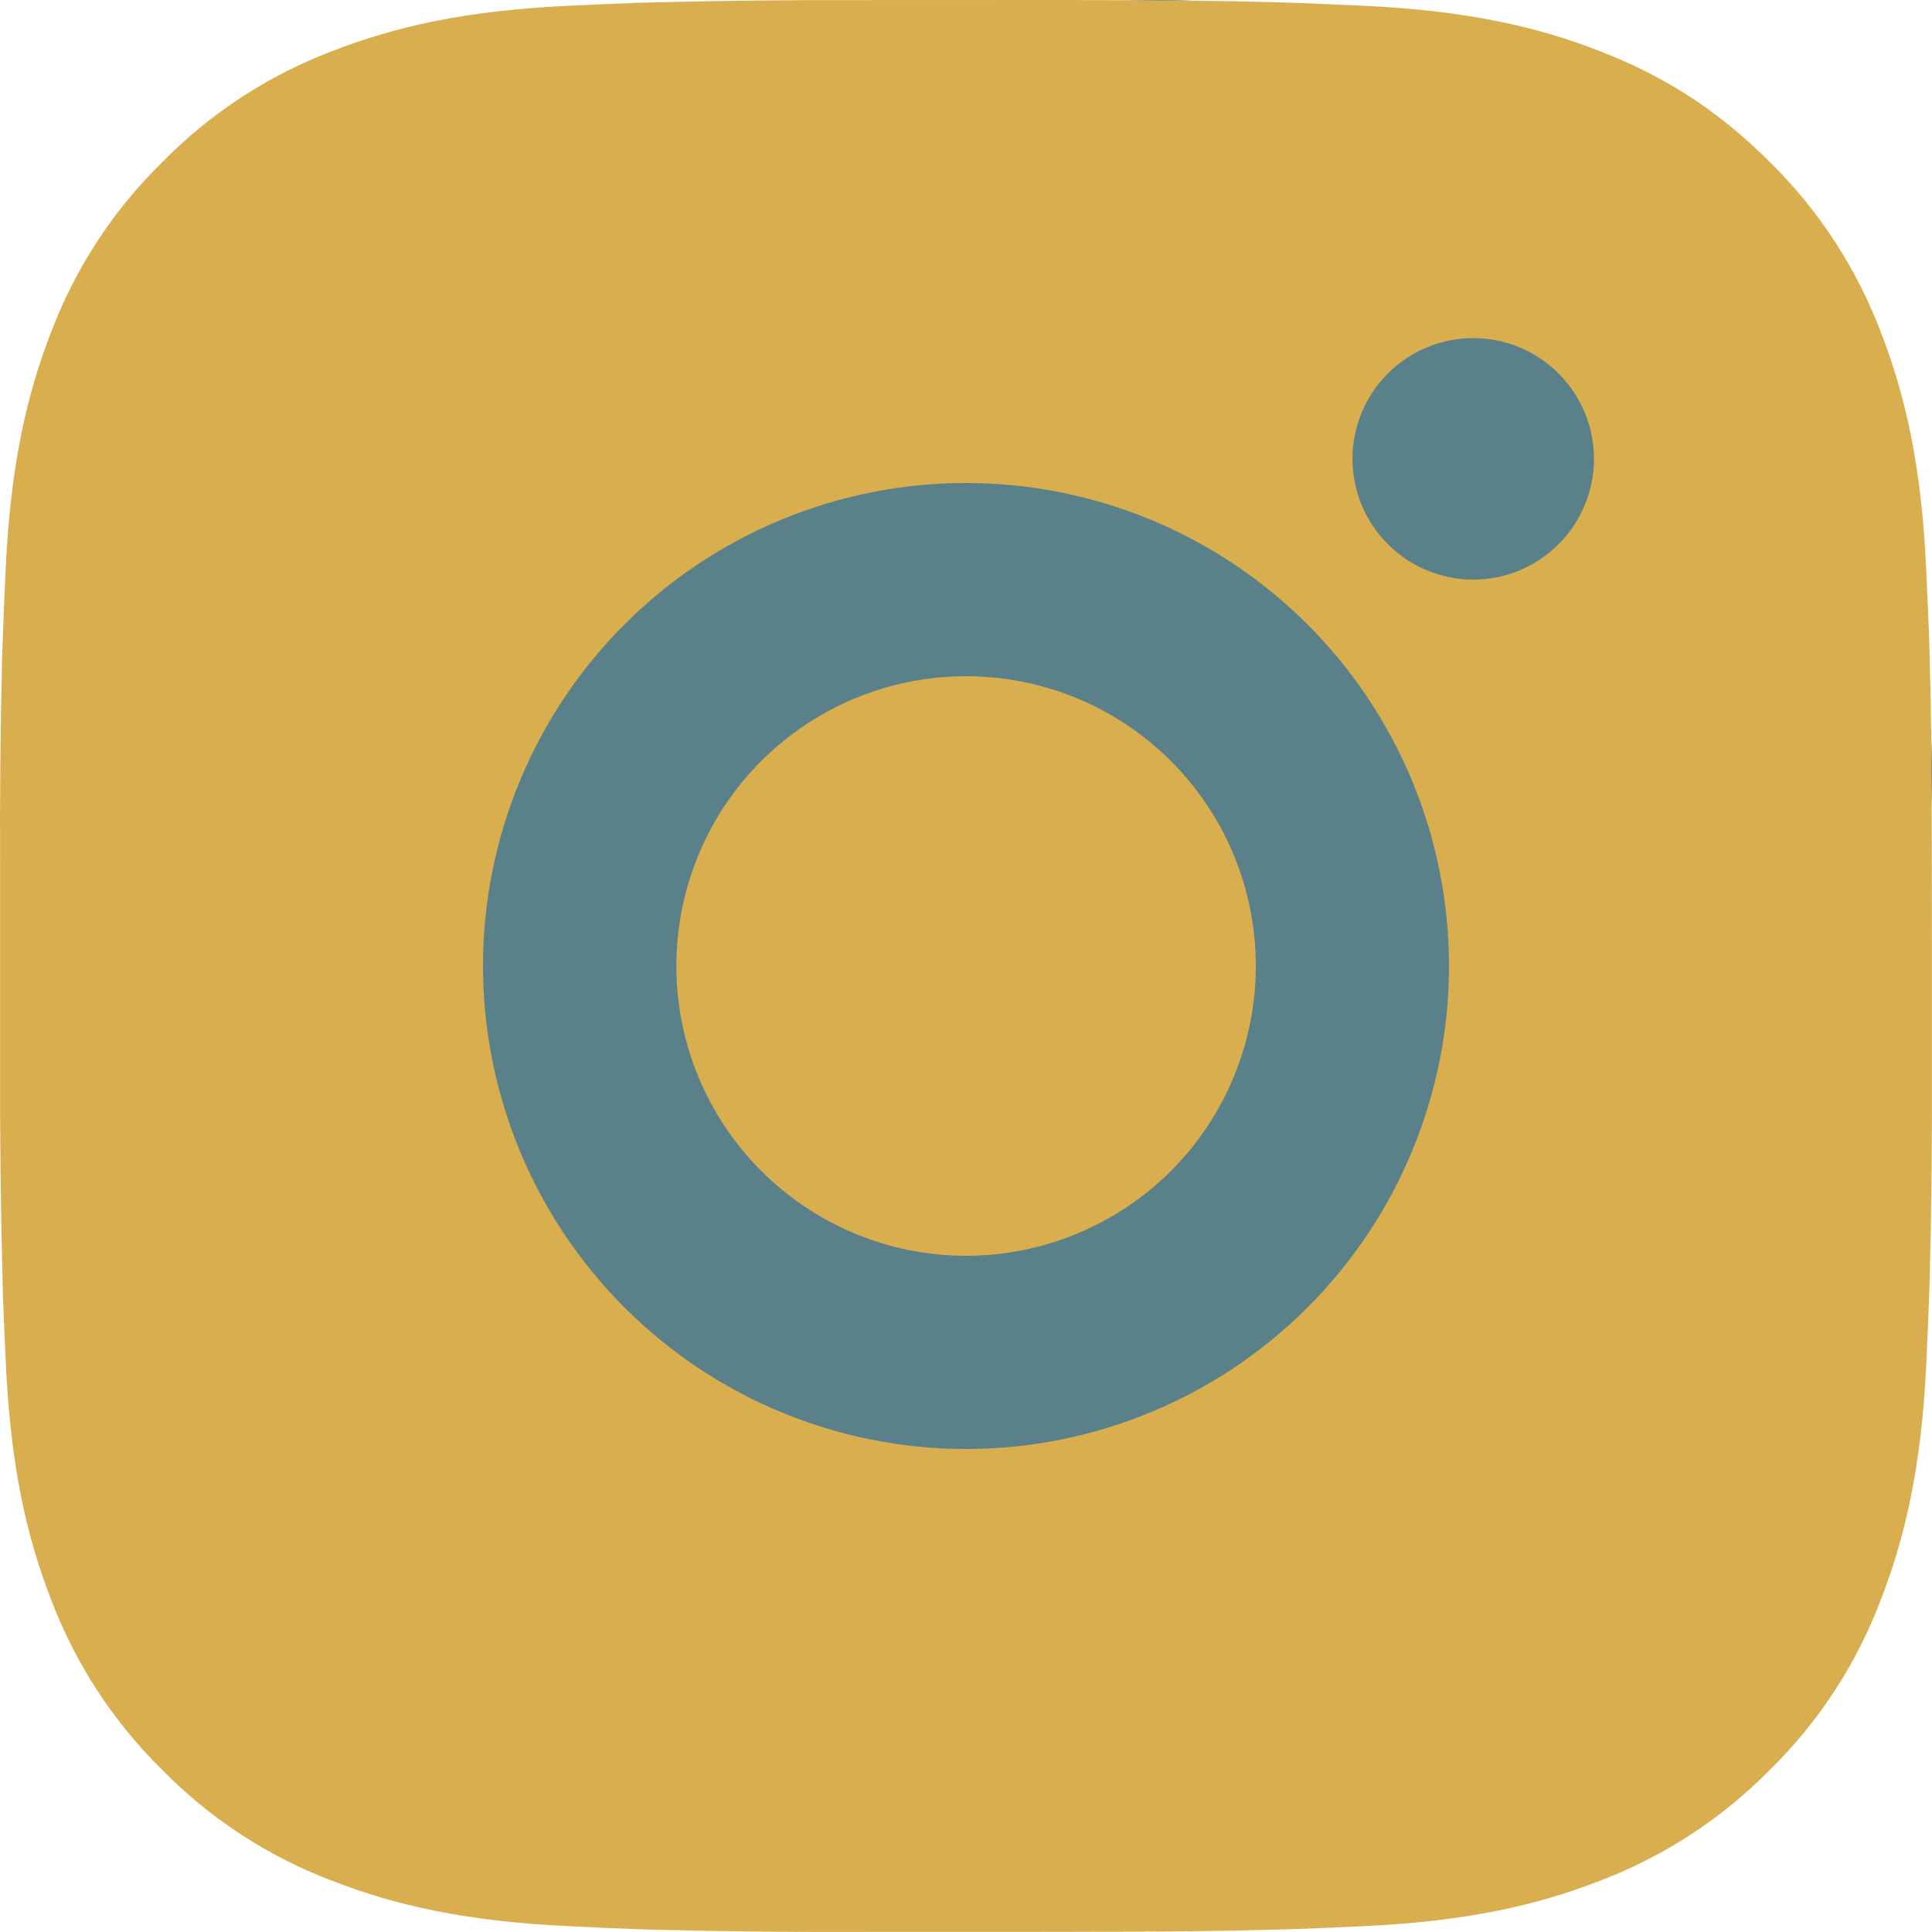 <svg width="25" height="25" viewBox="0 0 25 25" fill="none" xmlns="http://www.w3.org/2000/svg">
<circle cx="15" cy="10" r="10" fill="#5A808A"/>
<path d="M13.785 0C15.191 0.004 15.905 0.011 16.521 0.029L16.764 0.037C17.044 0.047 17.32 0.06 17.654 0.075C18.983 0.137 19.891 0.347 20.687 0.656C21.512 0.974 22.207 1.404 22.902 2.097C23.538 2.722 24.029 3.478 24.343 4.312C24.652 5.109 24.862 6.016 24.924 7.347C24.939 7.68 24.952 7.956 24.962 8.237L24.969 8.48C24.988 9.095 24.996 9.809 24.998 11.215L24.999 12.147V13.785C25.003 14.696 24.993 15.608 24.971 16.52L24.963 16.762C24.953 17.043 24.941 17.32 24.926 17.652C24.863 18.983 24.651 19.89 24.343 20.687C24.03 21.522 23.538 22.278 22.902 22.902C22.277 23.537 21.521 24.029 20.687 24.343C19.891 24.652 18.983 24.862 17.654 24.924C17.357 24.938 17.06 24.951 16.764 24.962L16.521 24.969C15.905 24.987 15.191 24.996 13.785 24.998L12.853 24.999H11.216C10.304 25.003 9.392 24.993 8.48 24.971L8.238 24.963C7.941 24.952 7.644 24.939 7.348 24.924C6.018 24.862 5.11 24.652 4.313 24.343C3.479 24.03 2.723 23.538 2.099 22.902C1.463 22.277 0.971 21.521 0.657 20.687C0.348 19.891 0.138 18.983 0.076 17.652C0.062 17.355 0.049 17.059 0.038 16.762L0.032 16.52C0.009 15.608 -0.001 14.696 0.001 13.785V11.215C-0.003 10.303 0.006 9.391 0.028 8.48L0.037 8.237C0.047 7.956 0.059 7.68 0.074 7.347C0.137 6.016 0.347 5.11 0.656 4.312C0.97 3.477 1.463 2.721 2.101 2.097C2.724 1.462 3.479 0.97 4.313 0.656C5.11 0.347 6.017 0.137 7.348 0.075C7.68 0.06 7.958 0.047 8.238 0.037L8.48 0.03C9.392 0.008 10.303 -0.002 11.215 0.001L13.785 0ZM12.5 6.25C10.843 6.25 9.253 6.908 8.081 8.08C6.909 9.252 6.25 10.842 6.25 12.5C6.25 14.157 6.909 15.747 8.081 16.919C9.253 18.091 10.843 18.75 12.5 18.75C14.158 18.75 15.747 18.091 16.919 16.919C18.091 15.747 18.75 14.157 18.75 12.5C18.75 10.842 18.091 9.252 16.919 8.08C15.747 6.908 14.158 6.25 12.5 6.25ZM12.5 8.75C12.992 8.75 13.48 8.847 13.935 9.035C14.39 9.223 14.803 9.5 15.152 9.848C15.5 10.196 15.776 10.609 15.965 11.064C16.153 11.519 16.25 12.007 16.25 12.499C16.251 12.992 16.154 13.479 15.965 13.934C15.777 14.389 15.501 14.803 15.153 15.151C14.805 15.499 14.391 15.775 13.936 15.964C13.481 16.152 12.994 16.25 12.501 16.25C11.507 16.25 10.553 15.854 9.85 15.151C9.147 14.448 8.752 13.494 8.752 12.5C8.752 11.505 9.147 10.551 9.85 9.848C10.553 9.145 11.507 8.75 12.501 8.75M19.064 4.375C18.649 4.375 18.252 4.54 17.959 4.833C17.666 5.126 17.501 5.523 17.501 5.937C17.501 6.352 17.666 6.749 17.959 7.042C18.252 7.335 18.649 7.5 19.064 7.5C19.478 7.5 19.875 7.335 20.168 7.042C20.461 6.749 20.626 6.352 20.626 5.937C20.626 5.523 20.461 5.126 20.168 4.833C19.875 4.54 19.478 4.375 19.064 4.375Z" fill="#D9AE4F"/>
</svg>
